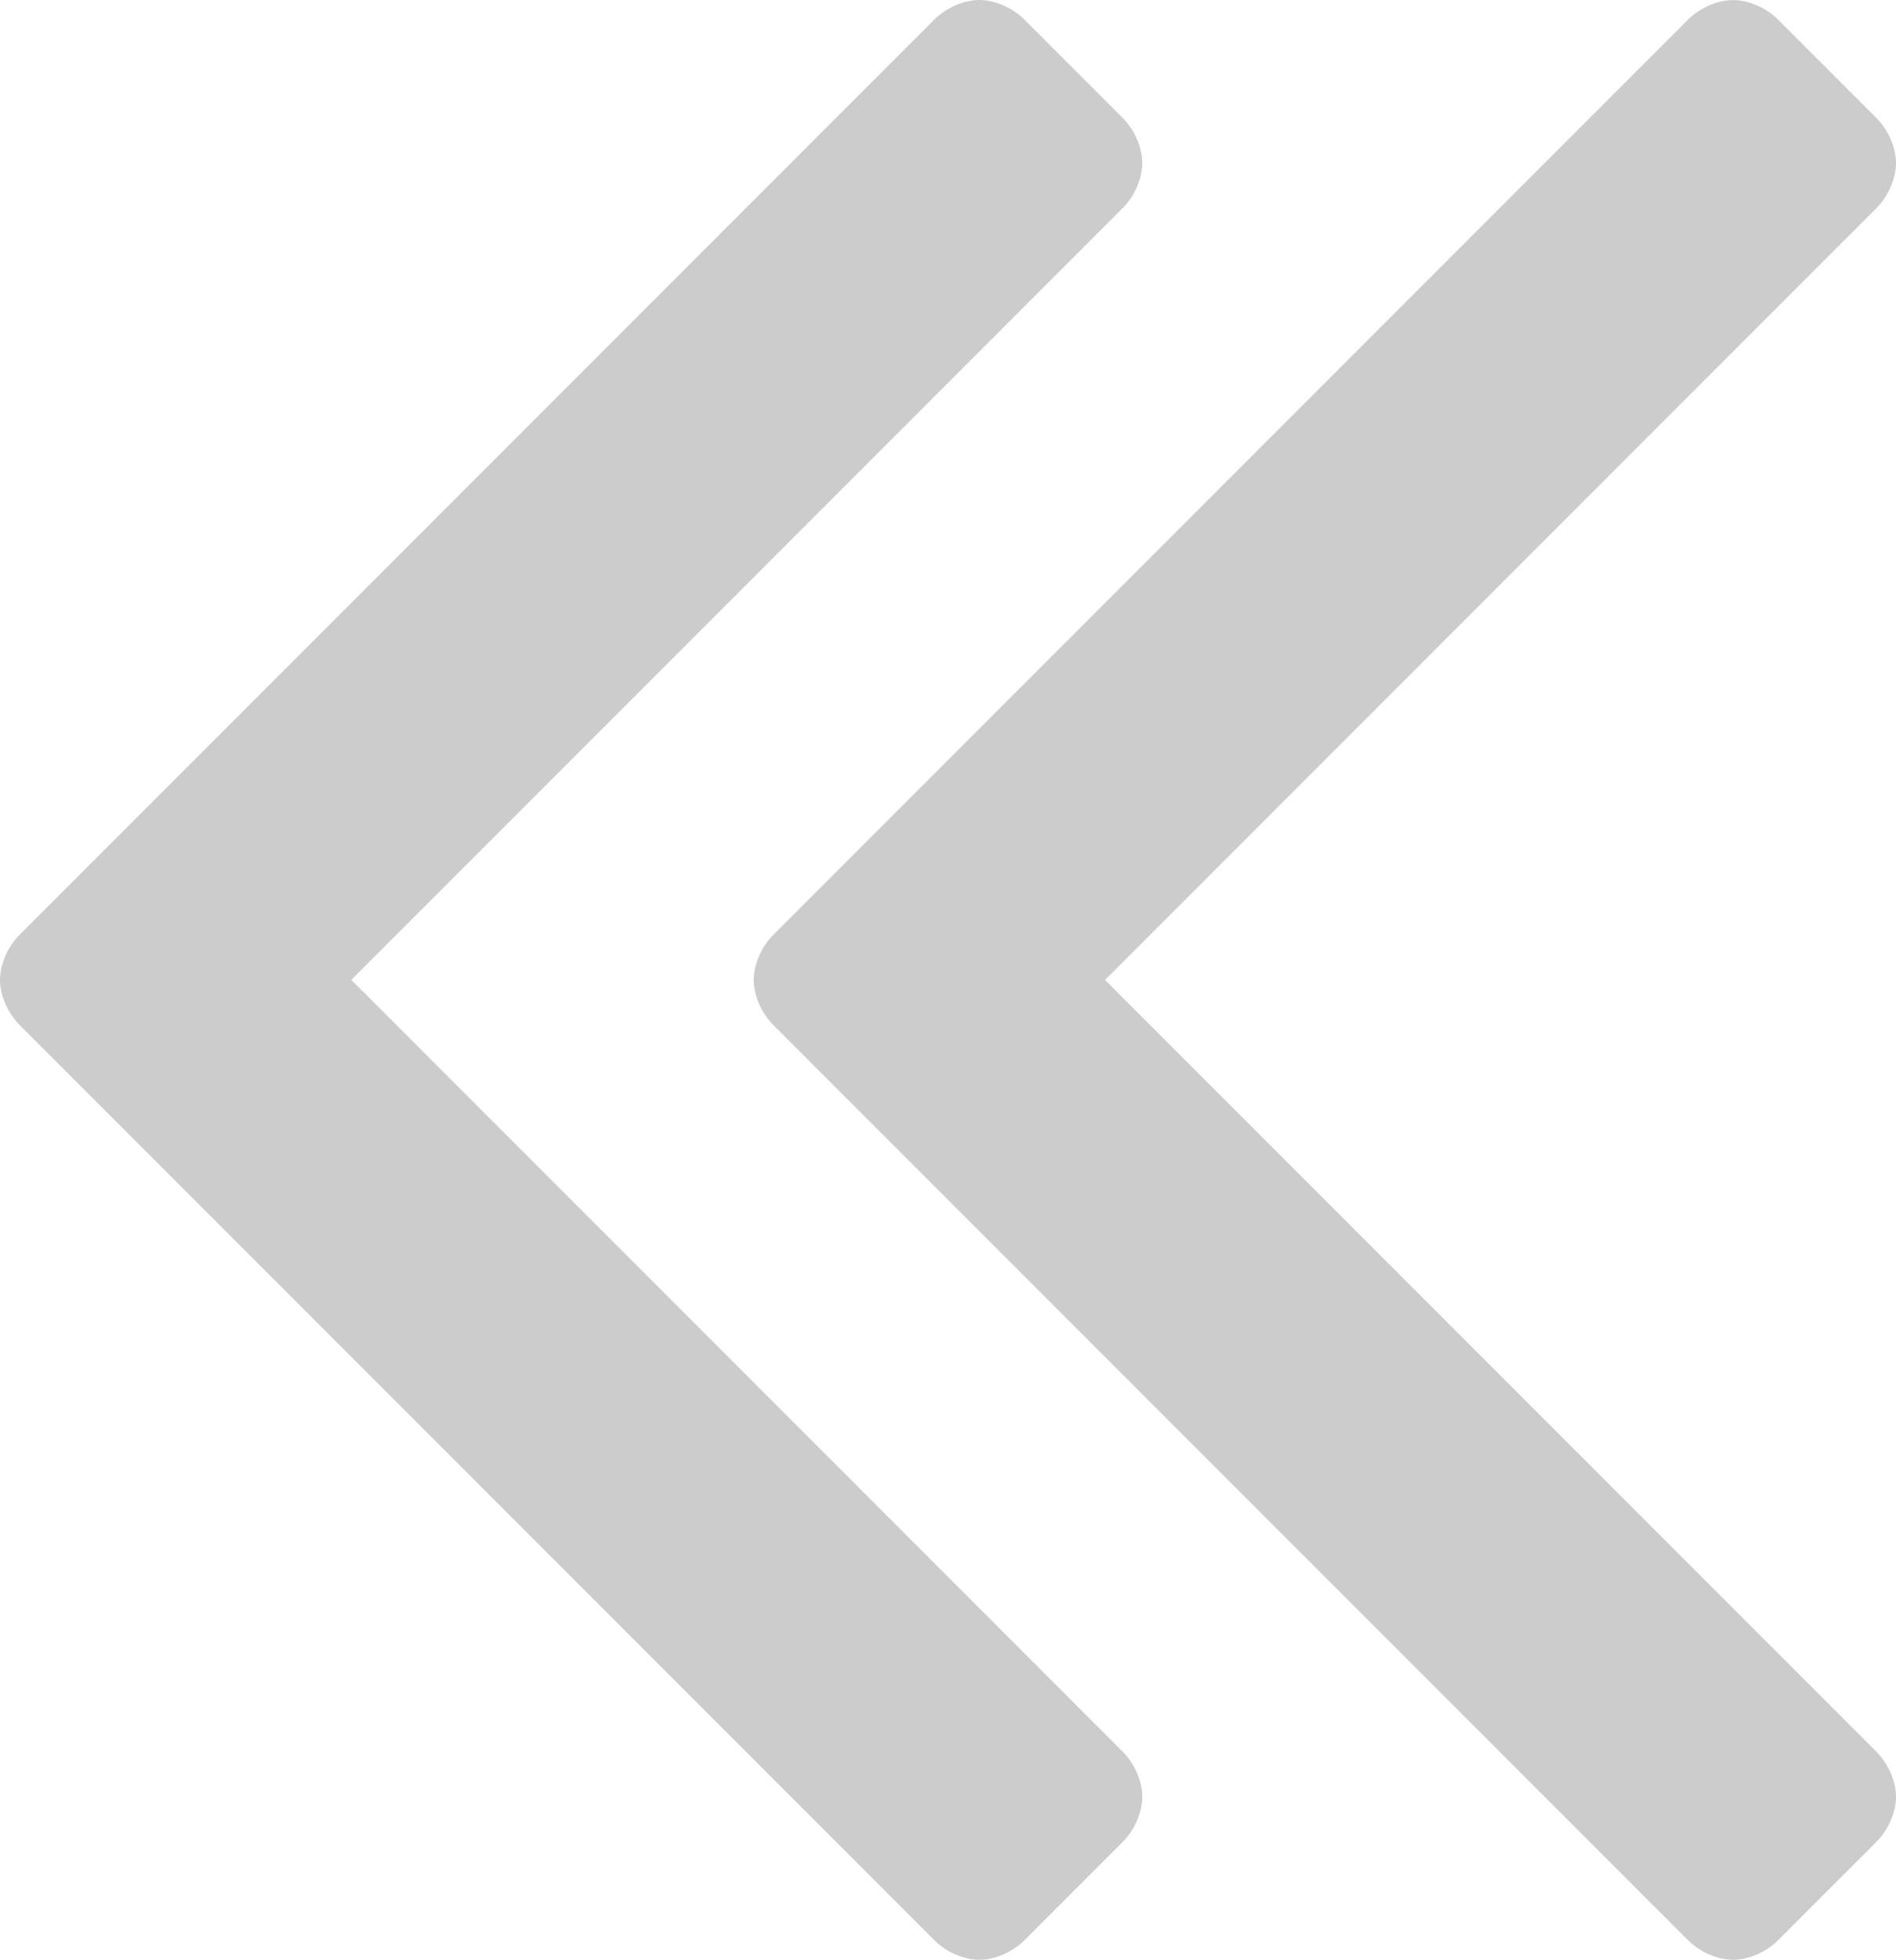 <?xml version="1.0" encoding="UTF-8" standalone="no"?>
<!-- Generator: Adobe Illustrator 16.0.0, SVG Export Plug-In . SVG Version: 6.00 Build 0)  -->

<svg
   xmlns:dc="http://purl.org/dc/elements/1.1/"
   xmlns:cc="http://creativecommons.org/ns#"
   xmlns:rdf="http://www.w3.org/1999/02/22-rdf-syntax-ns#"
   xmlns:svg="http://www.w3.org/2000/svg"
   xmlns="http://www.w3.org/2000/svg"
   xmlns:sodipodi="http://sodipodi.sourceforge.net/DTD/sodipodi-0.dtd"
   xmlns:inkscape="http://www.inkscape.org/namespaces/inkscape"
   version="1.1"
   id="Layer_1"
   x="0px"
   y="0px"
   width="29.245"
   height="30.213"
   viewBox="0 0 29.245 30.213"
   enable-background="new 0 0 841.89 595.28"
   xml:space="preserve"
   inkscape:version="0.48.2 r9819"
   sodipodi:docname="double-arrow.svg"><defs
   id="defs9" /><sodipodi:namedview
   pagecolor="#ffffff"
   bordercolor="#666666"
   borderopacity="1"
   objecttolerance="10"
   gridtolerance="10"
   guidetolerance="10"
   inkscape:pageopacity="0"
   inkscape:pageshadow="2"
   inkscape:window-width="640"
   inkscape:window-height="480"
   id="namedview7"
   showgrid="false"
   fit-margin-top="0"
   fit-margin-left="0"
   fit-margin-right="0"
   fit-margin-bottom="0"
   inkscape:zoom="0.39645207"
   inkscape:cx="172.548"
   inkscape:cy="-143.166"
   inkscape:window-x="0"
   inkscape:window-y="0"
   inkscape:window-maximized="0"
   inkscape:current-layer="Layer_1" />
<g
   id="g3"
   transform="translate(-248.397,-124.261)">
	<path
   d="m 265.714,152.657 -1.514,1.514 c -0.182,0.182 -0.454,0.303 -0.696,0.303 -0.242,0 -0.515,-0.121 -0.696,-0.303 L 248.7,140.063 c -0.182,-0.182 -0.303,-0.454 -0.303,-0.696 0,-0.242 0.121,-0.515 0.303,-0.696 l 14.107,-14.107 c 0.182,-0.182 0.454,-0.303 0.696,-0.303 0.242,0 0.515,0.121 0.696,0.303 l 1.514,1.514 c 0.182,0.182 0.303,0.454 0.303,0.696 0,0.242 -0.121,0.515 -0.303,0.696 l -11.897,11.897 11.897,11.897 c 0.182,0.182 0.303,0.454 0.303,0.696 0,0.242 -0.12,0.516 -0.302,0.697 z m 11.625,0 -1.514,1.514 c -0.182,0.182 -0.454,0.303 -0.696,0.303 -0.242,0 -0.515,-0.121 -0.696,-0.303 l -14.107,-14.107 c -0.182,-0.182 -0.303,-0.454 -0.303,-0.696 0,-0.242 0.121,-0.515 0.303,-0.696 l 14.107,-14.107 c 0.182,-0.182 0.454,-0.303 0.696,-0.303 0.242,0 0.515,0.121 0.696,0.303 l 1.514,1.514 c 0.182,0.182 0.303,0.454 0.303,0.696 0,0.242 -0.121,0.515 -0.303,0.696 l -11.897,11.897 11.897,11.897 c 0.182,0.182 0.303,0.454 0.303,0.696 0,0.242 -0.121,0.515 -0.303,0.696 z"
   id="path5"
   inkscape:connector-curvature="0"
   style="fill:#cccccc" />
</g>
</svg>